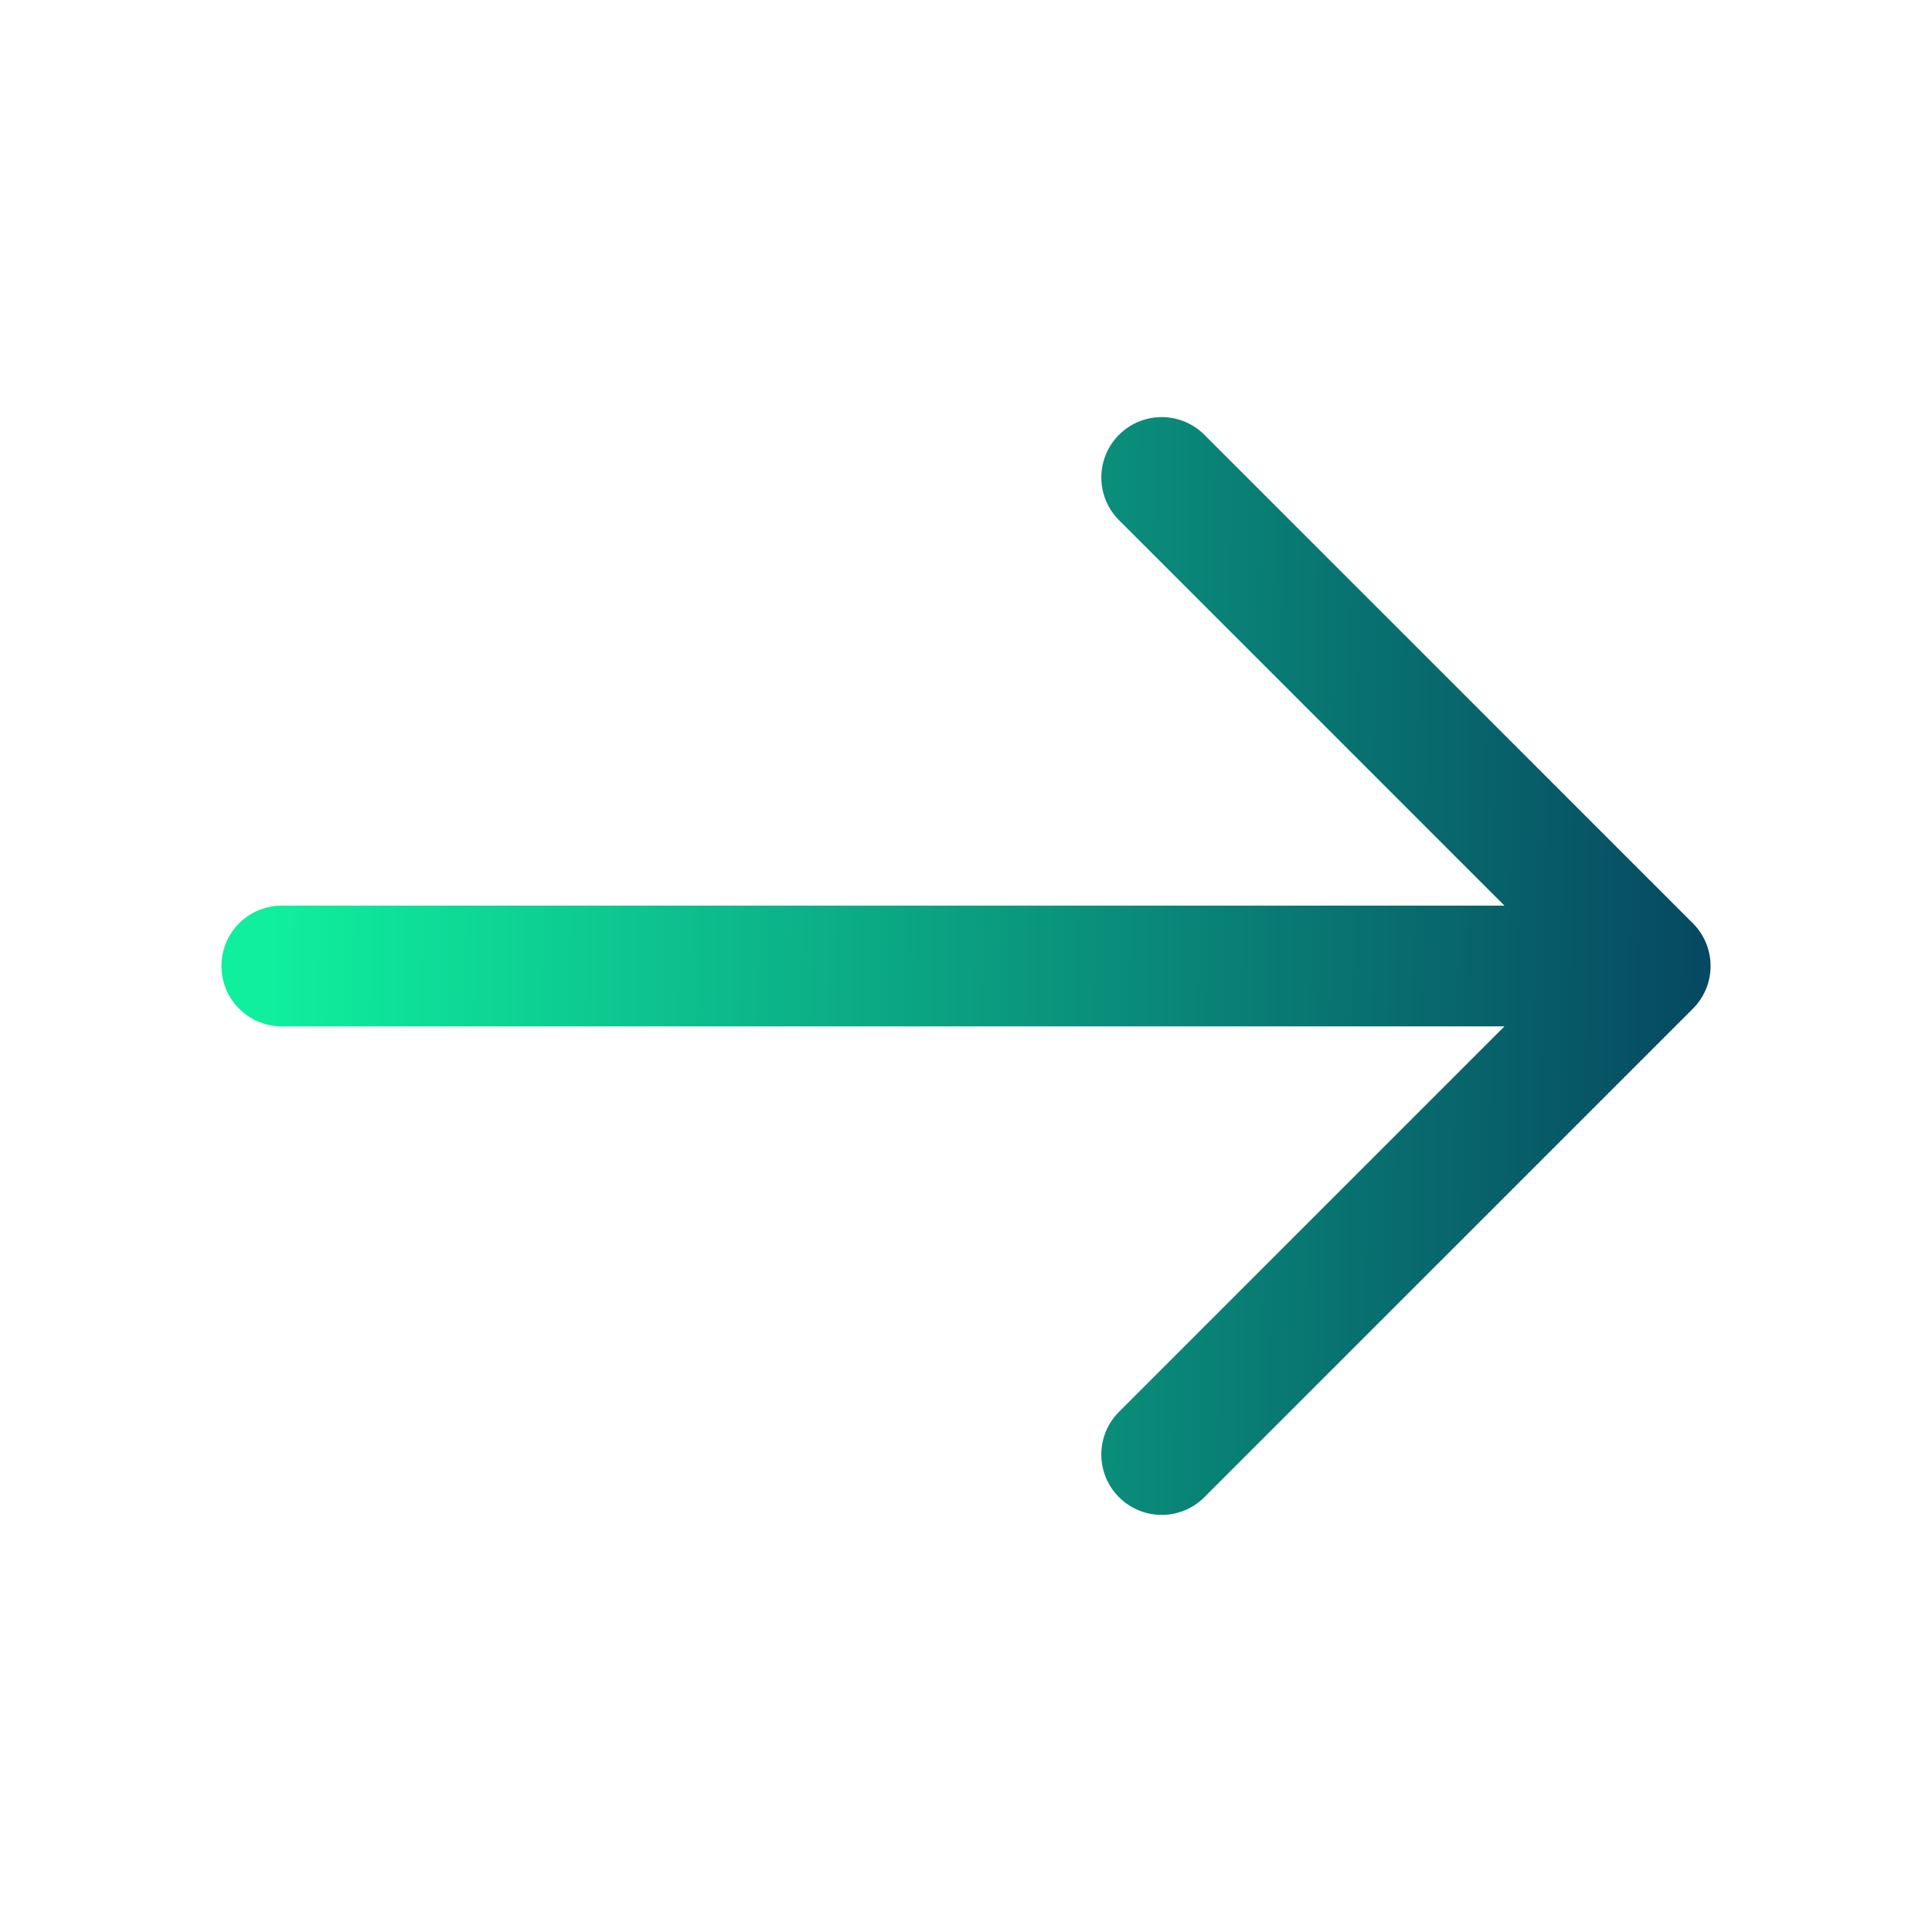 <svg width="14" height="14" fill="none" xmlns="http://www.w3.org/2000/svg"><path d="M8.418 3.46L11.958 7l-3.54 3.54M2.042 7h9.818" stroke="url(#a)" stroke-width=".875" stroke-miterlimit="10" stroke-linecap="round" stroke-linejoin="round"/><defs><linearGradient id="a" x1="2.042" y1="1.901" x2="12.665" y2="2.061" gradientUnits="userSpaceOnUse"><stop stop-color="#0FEF9E"/><stop offset="1" stop-color="#064560"/></linearGradient></defs></svg>